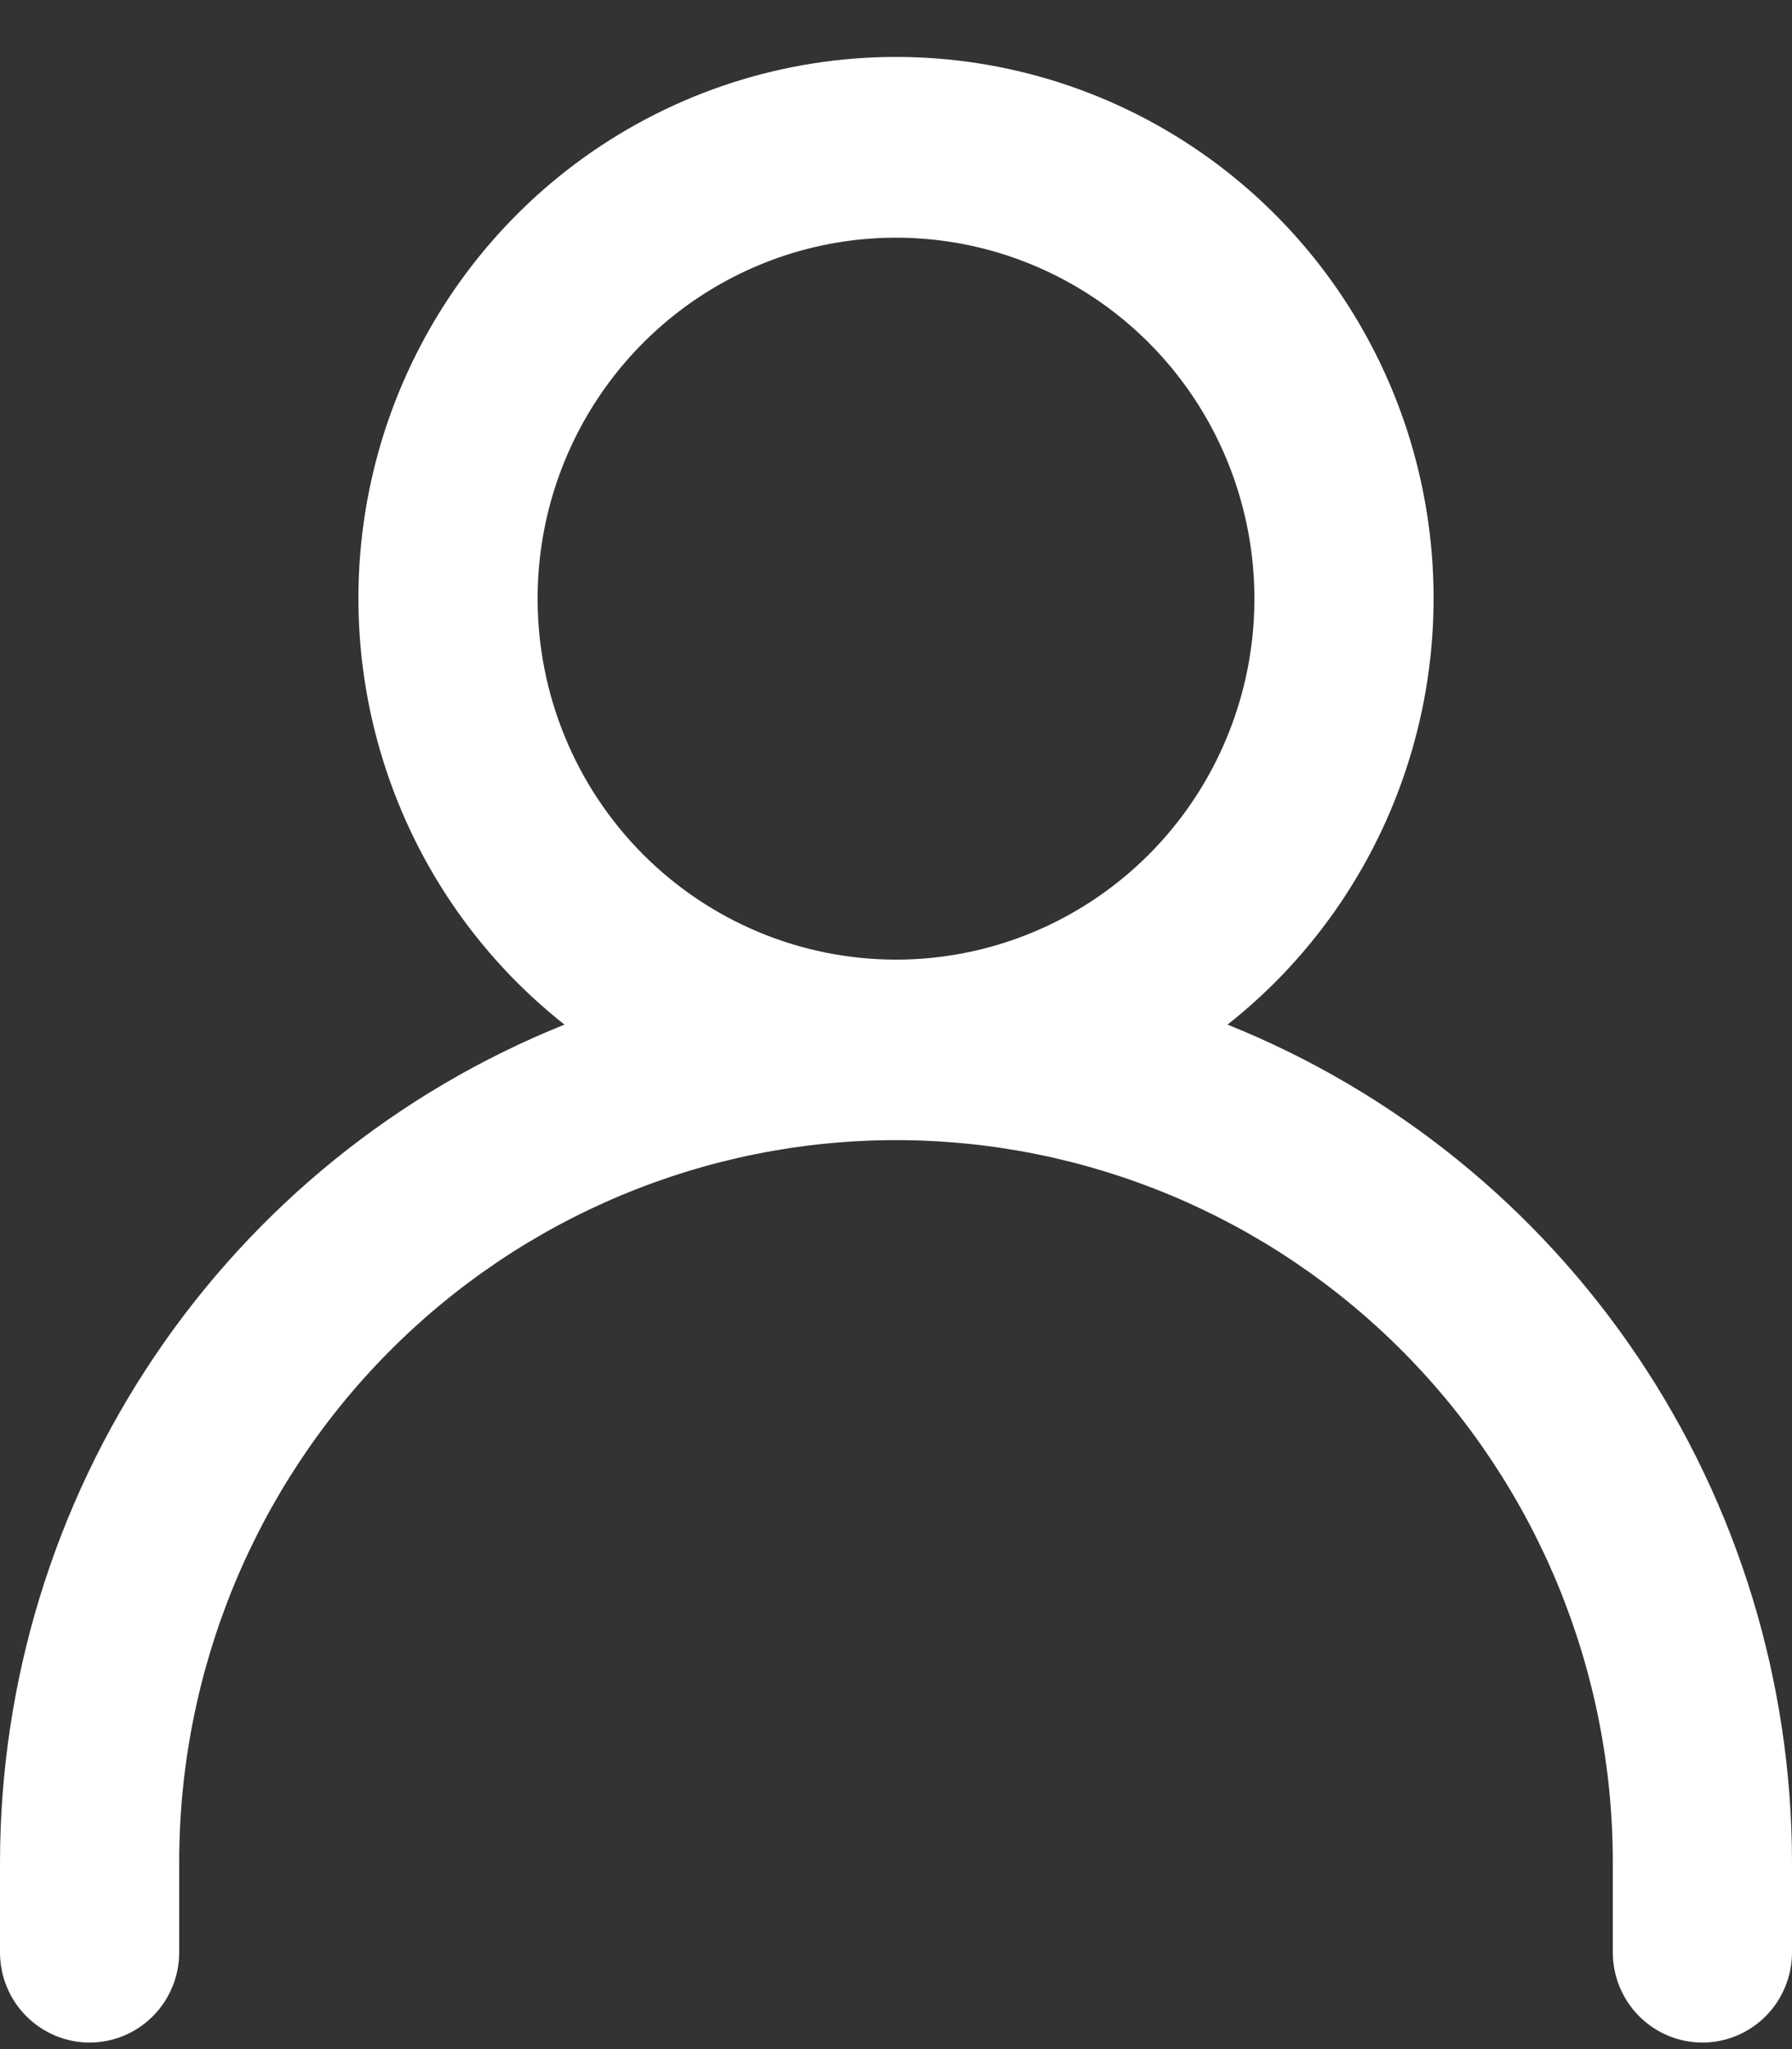 <svg width="28" height="32" viewBox="0 0 28 32" fill="none" xmlns="http://www.w3.org/2000/svg">
<rect x="0" y="0" width="28" height="32" fill="#333333" stroke="none"/>
<path fill-rule="evenodd" clip-rule="evenodd" d="M19.18 16.001C20.556 14.916 21.561 13.426 22.056 11.738C22.551 10.051 22.511 8.25 21.941 6.586C21.37 4.923 20.299 3.48 18.876 2.459C17.452 1.438 15.748 0.889 14 0.889C12.252 0.889 10.548 1.438 9.124 2.459C7.701 3.48 6.63 4.923 6.059 6.586C5.489 8.25 5.449 10.051 5.944 11.738C6.438 13.426 7.444 14.916 8.82 16.001C6.22 17.044 3.989 18.847 2.417 21.178C0.845 23.509 0.003 26.262 0 29.079V30.489C0 30.862 0.147 31.221 0.41 31.485C0.673 31.749 1.029 31.898 1.4 31.898C1.771 31.898 2.127 31.749 2.39 31.485C2.652 31.221 2.8 30.862 2.8 30.489V29.079C2.8 26.089 3.98 23.221 6.08 21.107C8.181 18.993 11.03 17.805 14 17.805C16.97 17.805 19.819 18.993 21.92 21.107C24.02 23.221 25.2 26.089 25.2 29.079V30.489C25.2 30.862 25.348 31.221 25.61 31.485C25.873 31.749 26.229 31.898 26.6 31.898C26.971 31.898 27.327 31.749 27.59 31.485C27.852 31.221 28 30.862 28 30.489V29.079C27.997 26.262 27.155 23.509 25.583 21.178C24.011 18.847 21.78 17.044 19.18 16.001ZM8.4 9.349C8.4 8.234 8.728 7.144 9.344 6.217C9.959 5.29 10.834 4.568 11.857 4.141C12.88 3.714 14.006 3.603 15.092 3.82C16.179 4.038 17.177 4.575 17.96 5.363C18.743 6.151 19.276 7.156 19.492 8.249C19.709 9.343 19.598 10.476 19.174 11.506C18.75 12.537 18.032 13.417 17.111 14.036C16.19 14.656 15.108 14.986 14 14.986C12.515 14.986 11.09 14.392 10.04 13.335C8.99 12.278 8.4 10.844 8.4 9.349Z" fill="white"/>
</svg>
